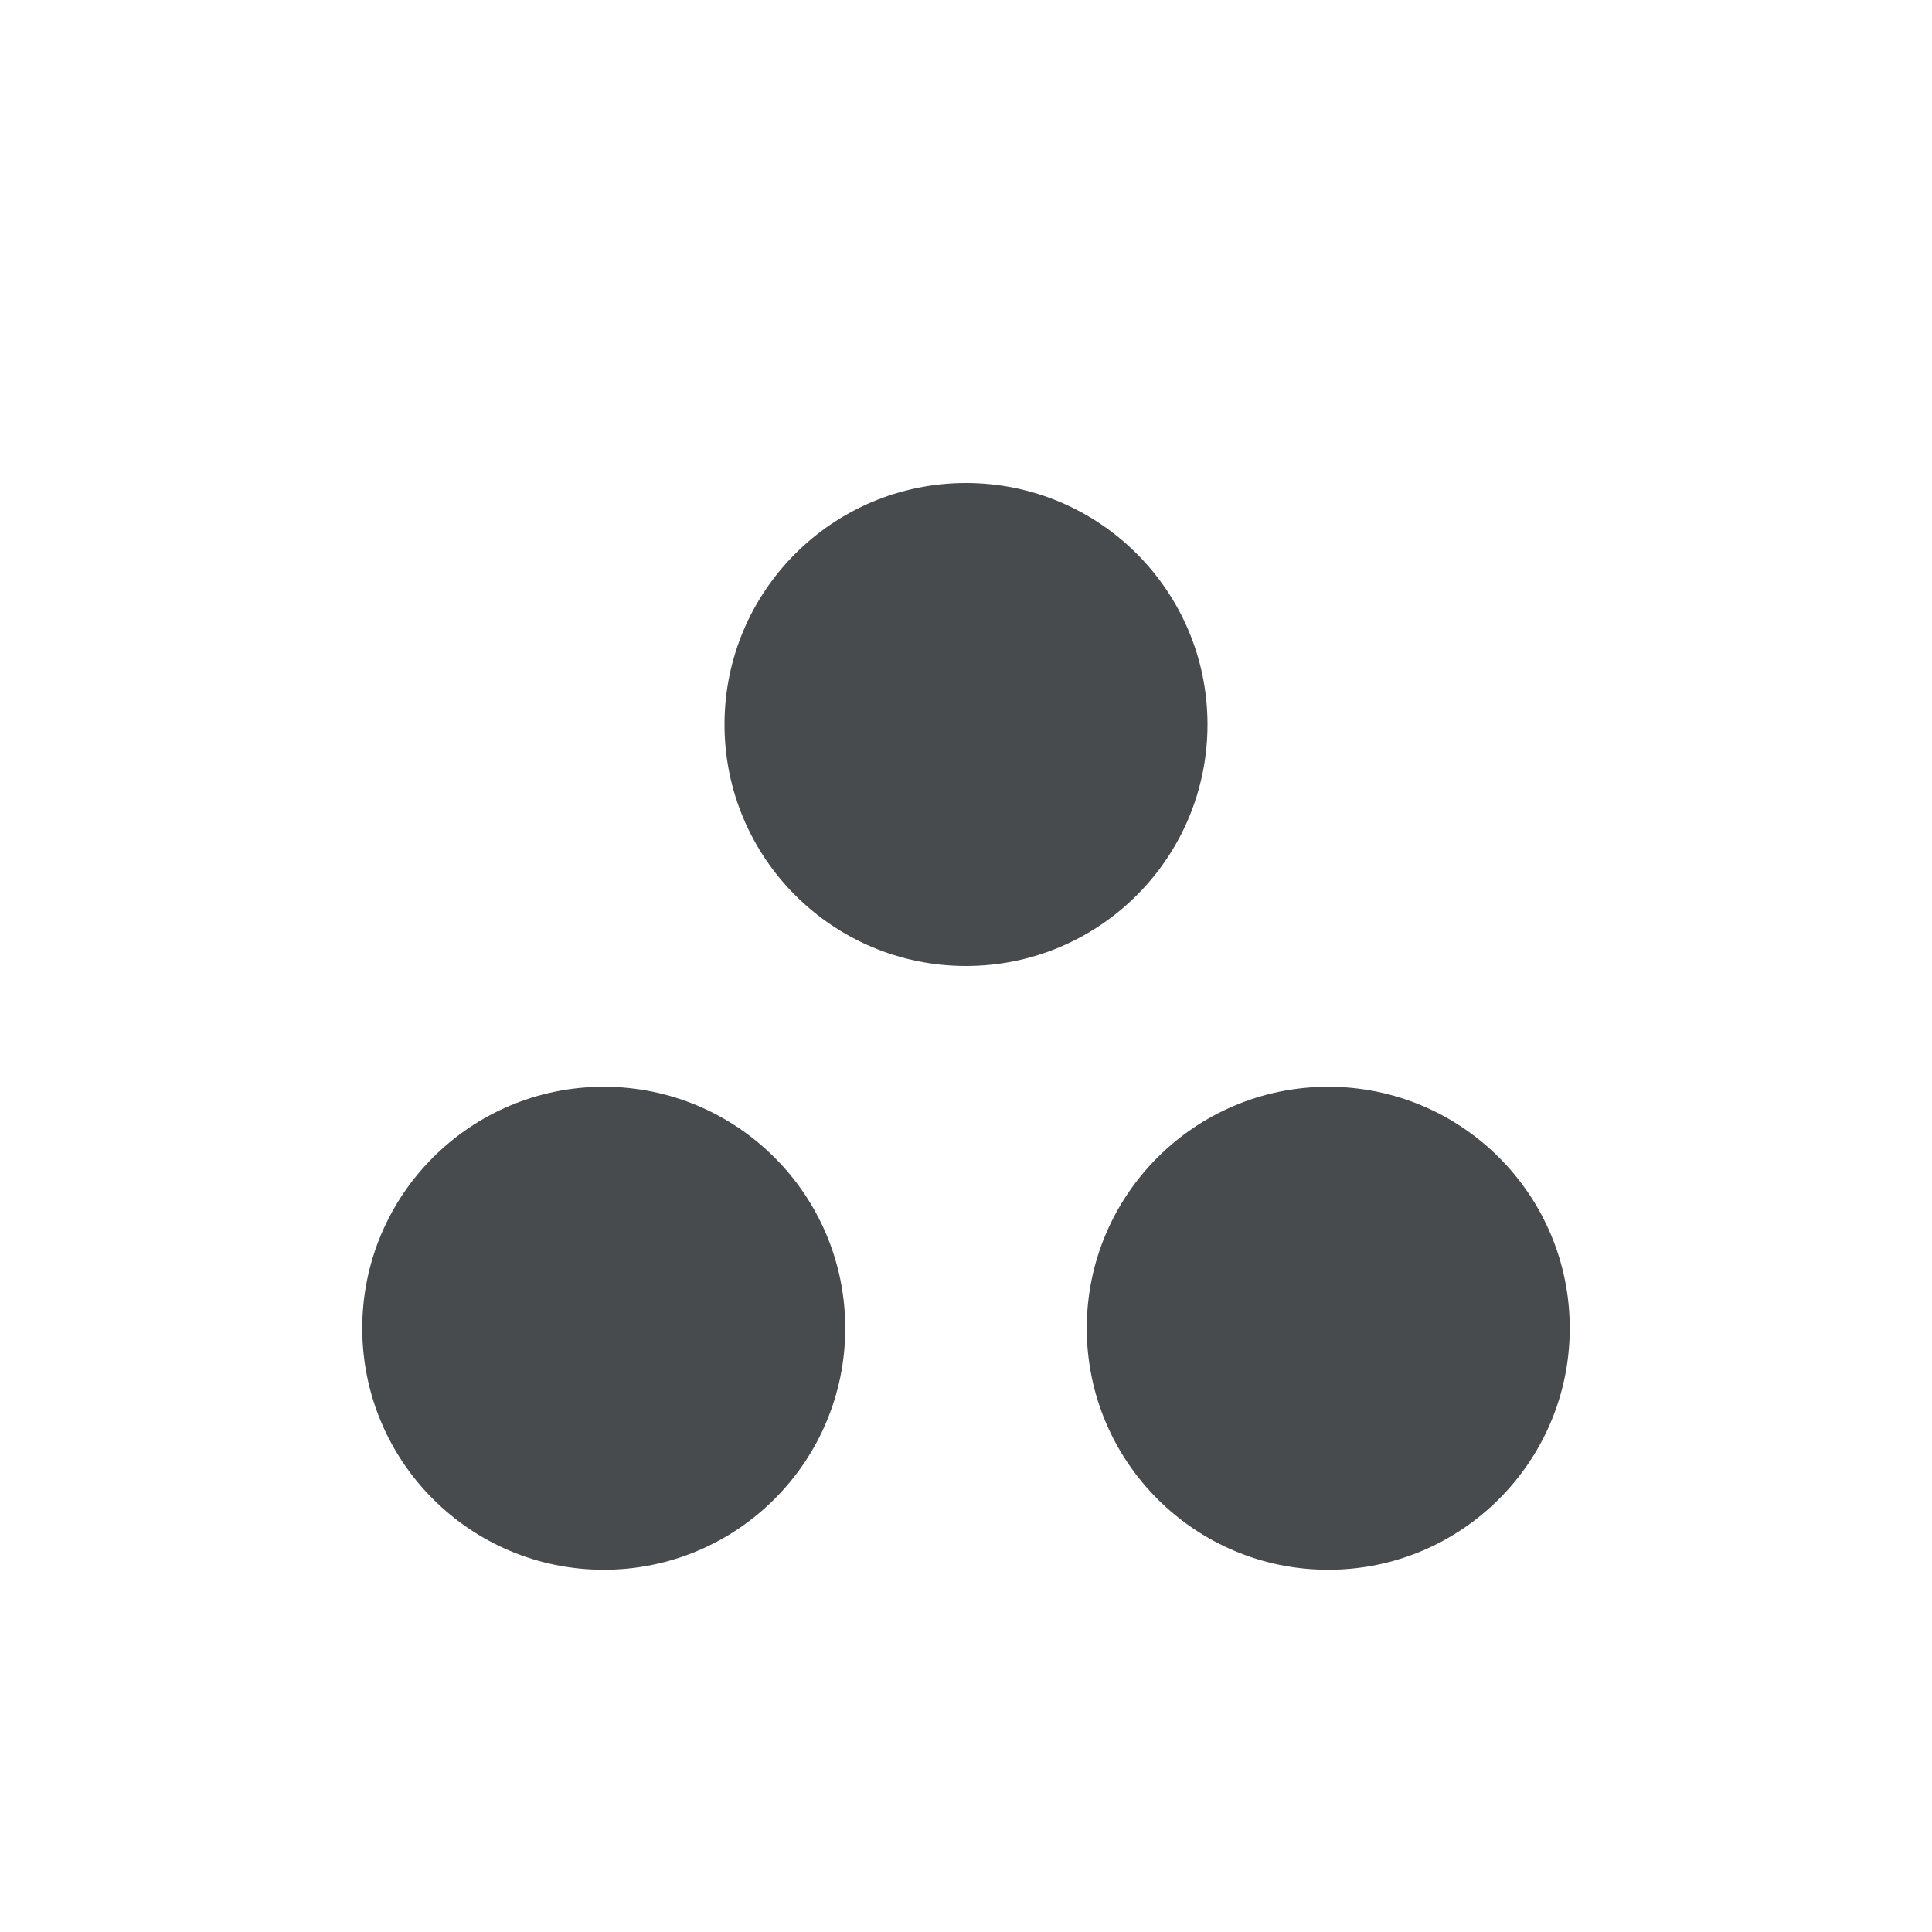 <svg xmlns="http://www.w3.org/2000/svg" width="16" height="16" viewBox="0 0 16 16">
  <g id="그룹_1352" data-name="그룹 1352" transform="translate(0)">
    <rect id="사각형_41" data-name="사각형 41" width="16" height="16" transform="translate(0)" fill="none"/>
    <g id="그룹_1356" data-name="그룹 1356" transform="translate(-300 -972)">
      <circle id="타원_10" data-name="타원 10" cx="2" cy="2" r="2" transform="translate(306 976)" fill="#484b4e"/>
      <circle id="타원_45" data-name="타원 45" cx="2" cy="2" r="2" transform="translate(303 981)" fill="#484b4e"/>
      <circle id="타원_46" data-name="타원 46" cx="2" cy="2" r="2" transform="translate(309 981)" fill="#484b4e"/>
    </g>
  </g>
</svg>
